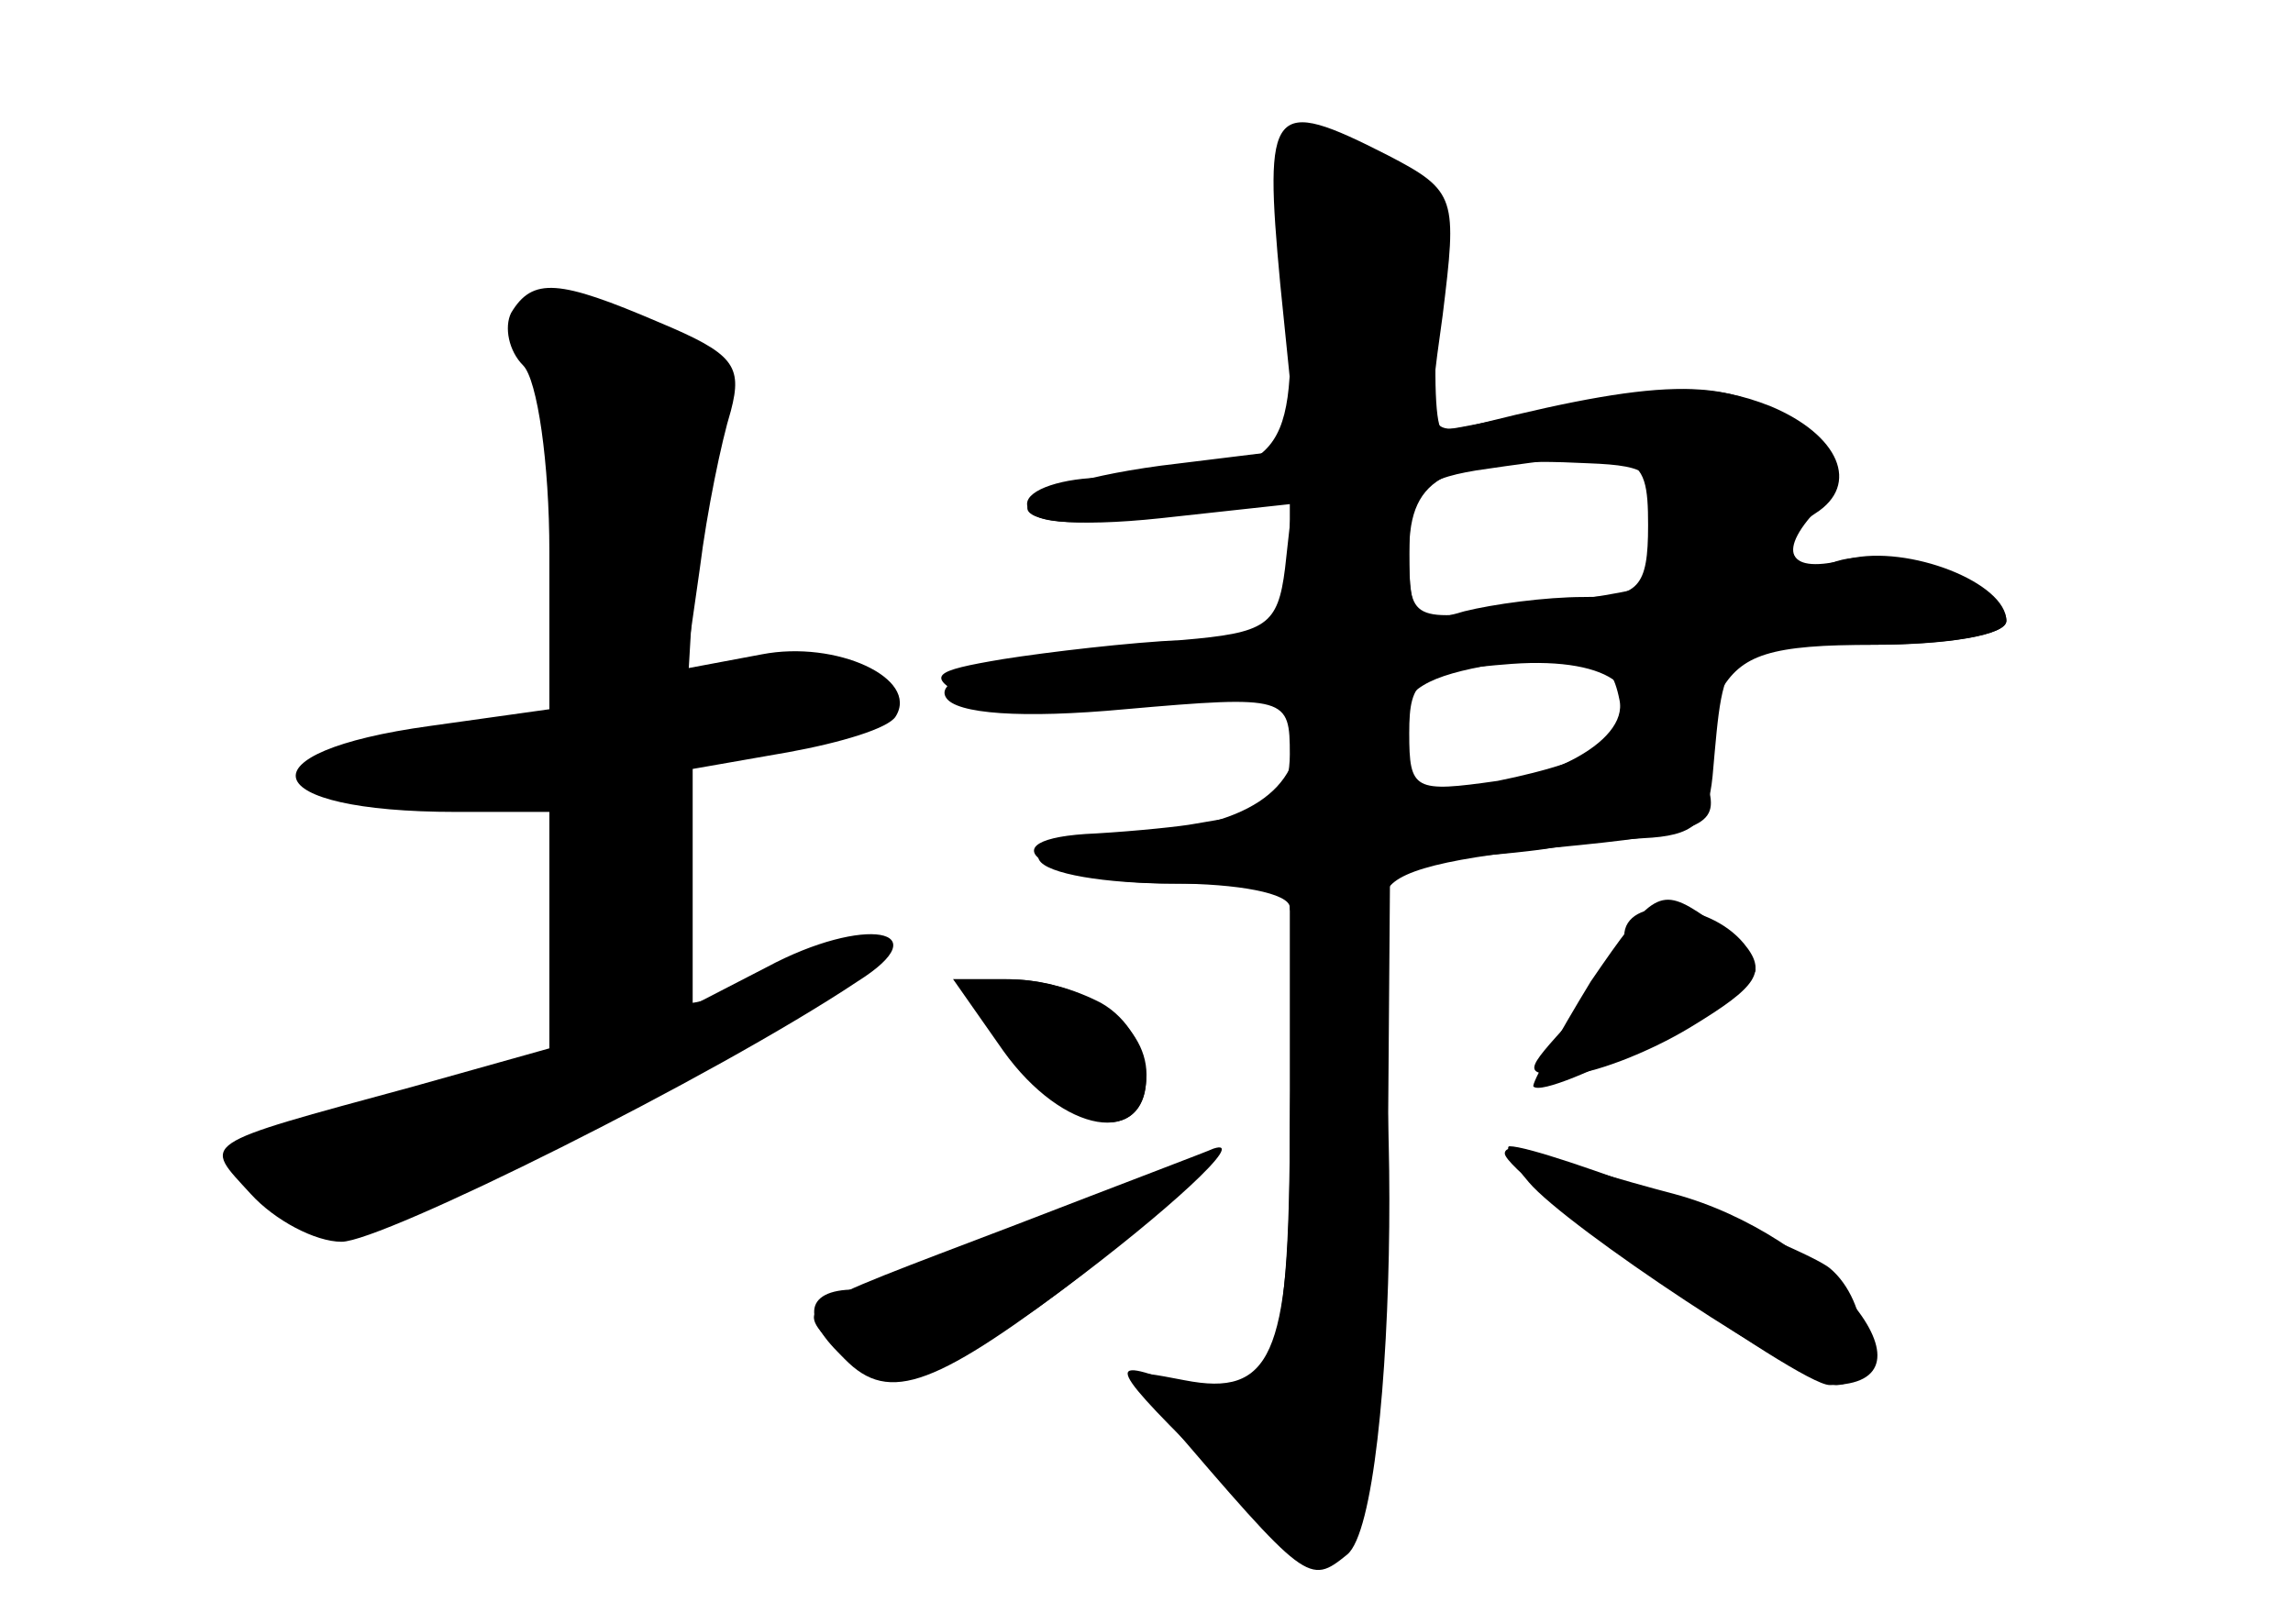 <?xml version="1.0" standalone="no"?>
<!DOCTYPE svg PUBLIC "-//W3C//DTD SVG 20010904//EN"
 "http://www.w3.org/TR/2001/REC-SVG-20010904/DTD/svg10.dtd">
<svg version="1.0" xmlns="http://www.w3.org/2000/svg"
 width="96pt" height="68pt" viewBox="0 0 96 68"
 preserveAspectRatio="xMidYMid meet">
<g transform="translate(0,68) scale(0.1,-0.1)" fill="#000000" stroke="none">
<g id="part-0" class="char-part">
  <path d="M539 623 c-1 -5 0 -36 1 -69 2 -68 -4 -74 -77 -74 -18 0 -33 -5 -33
-11 0 -8 17 -10 55 -5 l55 6 0 -28 c0 -25 -4 -28 -37 -30 -71 -4 -113 -14
-107 -24 4 -7 32 -9 75 -5 68 6 69 5 69 -19 0 -14 -6 -25 -15 -25 -8 -1 -19
-3 -25 -4 -5 -1 -24 -3 -41 -4 -50 -2 -22 -21 32 -21 l49 0 0 -98 c0 -107 -8
-126 -46 -112 -33 13 -30 8 18 -39 39 -36 43 -38 55 -22 8 12 13 63 14 150 l1
131 29 1 c16 1 34 3 39 4 6 1 22 3 38 4 21 1 27 6 29 26 5 56 3 55 65 55 33 0
58 4 58 10 0 15 -49 32 -71 25 -20 -7 -26 9 -9 20 19 12 10 33 -19 45 -23 9
-42 9 -81 1 -28 -6 -53 -11 -56 -11 -3 0 -4 23 -2 52 3 49 2 52 -29 65 -18 7
-34 10 -34 6z m153 -163 c-2 -14 -5 -26 -5 -26 -1 -1 -23 -5 -49 -8 -48 -7
-48 -6 -48 23 0 32 16 40 75 37 26 -1 30 -4 27 -26z m-14 -73 c4 -18 -33 -37
-72 -37 -17 0 -22 5 -21 23 1 17 10 23 36 28 44 8 53 6 57 -14z"/>
  <path d="M214 549 c-3 -6 -1 -16 5 -22 6 -6 11 -41 11 -78 l0 -66 -50 -7 c-80
-11 -73 -36 11 -36 l39 0 0 -49 0 -50 -57 -16 c-92 -25 -88 -23 -68 -45 10
-11 27 -20 38 -20 17 0 156 69 216 109 35 22 3 28 -38 6 l-31 -16 0 50 0 49
40 7 c22 4 42 10 45 15 10 16 -25 32 -56 26 l-32 -6 6 42 c3 24 9 53 13 66 5
19 1 24 -30 37 -42 18 -53 19 -62 4z"/>
  <path d="M666 269 c-14 -23 -25 -43 -24 -44 6 -6 93 40 93 49 0 5 -9 15 -21
22 -19 13 -22 11 -48 -27z"/>
  <path d="M410 263 c1 -16 39 -53 54 -53 23 0 20 37 -3 50 -23 12 -51 13 -51 3z"/>
  <path d="M640 185 c16 -19 116 -85 129 -85 16 0 14 35 -3 49 -11 9 -120 51
-134 51 -2 0 1 -7 8 -15z"/>
  <path d="M430 165 c-30 -13 -63 -24 -72 -25 -22 0 -23 -13 -2 -31 18 -15 54 1
114 51 42 36 33 37 -40 5z"/>
</g>
<g id="part-1" class="char-part">
  <path d="M225 528 c4 -13 9 -51 12 -85 l5 -62 -51 -7 c-70 -9 -74 -24 -7 -24
l56 0 0 -54 0 -55 -70 -22 c-38 -13 -70 -26 -70 -30 0 -4 12 -12 28 -18 25
-11 37 -6 130 45 105 57 143 87 77 60 -21 -9 -41 -16 -46 -16 -5 0 -9 22 -9
49 l0 49 45 11 c57 14 60 35 4 29 l-41 -4 4 68 c6 74 -3 88 -53 88 -18 0 -20
-4 -14 -22z"/>
</g>
<g id="part-2" class="char-part">
  <path d="M536 561 l7 -69 -57 -7 c-74 -10 -75 -30 0 -22 l55 6 -3 -27 c-3 -24
-8 -27 -43 -30 -22 -1 -56 -5 -75 -8 -30 -5 -32 -7 -16 -16 11 -6 43 -7 81 -3
62 6 62 6 58 -18 -5 -25 -34 -37 -90 -37 -14 0 -21 -4 -18 -10 3 -6 28 -10 56
-10 27 0 49 -4 49 -10 0 -5 9 -10 20 -10 11 0 20 6 20 14 0 10 20 16 70 21 63
6 70 9 65 26 -3 10 -1 27 5 39 9 16 21 20 65 20 30 0 55 4 55 10 0 16 -41 32
-66 26 -26 -7 -31 3 -11 23 10 10 7 16 -13 33 -24 20 -53 20 -129 1 -24 -6
-24 -5 -17 45 6 49 6 52 -23 67 -49 25 -52 21 -45 -54z m154 -101 c0 -26 -4
-30 -27 -30 -16 0 -38 -3 -50 -6 -20 -6 -23 -3 -23 24 0 26 4 31 28 35 68 10
72 9 72 -23z m-17 -91 c-6 -6 -26 -12 -46 -16 -35 -5 -37 -4 -37 20 0 23 4 26
43 29 42 3 61 -12 40 -33z"/>
</g>
<g id="part-3" class="char-part">
  <path d="M680 288 c0 -6 -10 -22 -22 -35 -20 -22 -21 -23 -2 -23 10 0 34 9 52
20 28 17 32 23 22 35 -15 18 -50 20 -50 3z"/>
  <path d="M547 283 c-4 -3 -7 -40 -7 -82 0 -89 -8 -106 -44 -99 -26 5 -26 5 -9
-15 60 -70 61 -71 77 -58 22 18 24 261 3 261 -8 0 -17 -3 -20 -7z"/>
  <path d="M420 240 c25 -35 60 -41 60 -10 0 22 -27 40 -60 40 l-21 0 21 -30z"/>
  <path d="M425 167 c-97 -37 -91 -33 -75 -52 19 -23 36 -19 95 25 43 32 78 64
63 59 -2 -1 -39 -15 -83 -32z"/>
  <path d="M630 197 c0 -9 123 -97 136 -97 50 0 -2 63 -65 80 -23 6 -49 14 -57
17 -8 3 -14 3 -14 0z"/>
</g>
</g>
</svg>